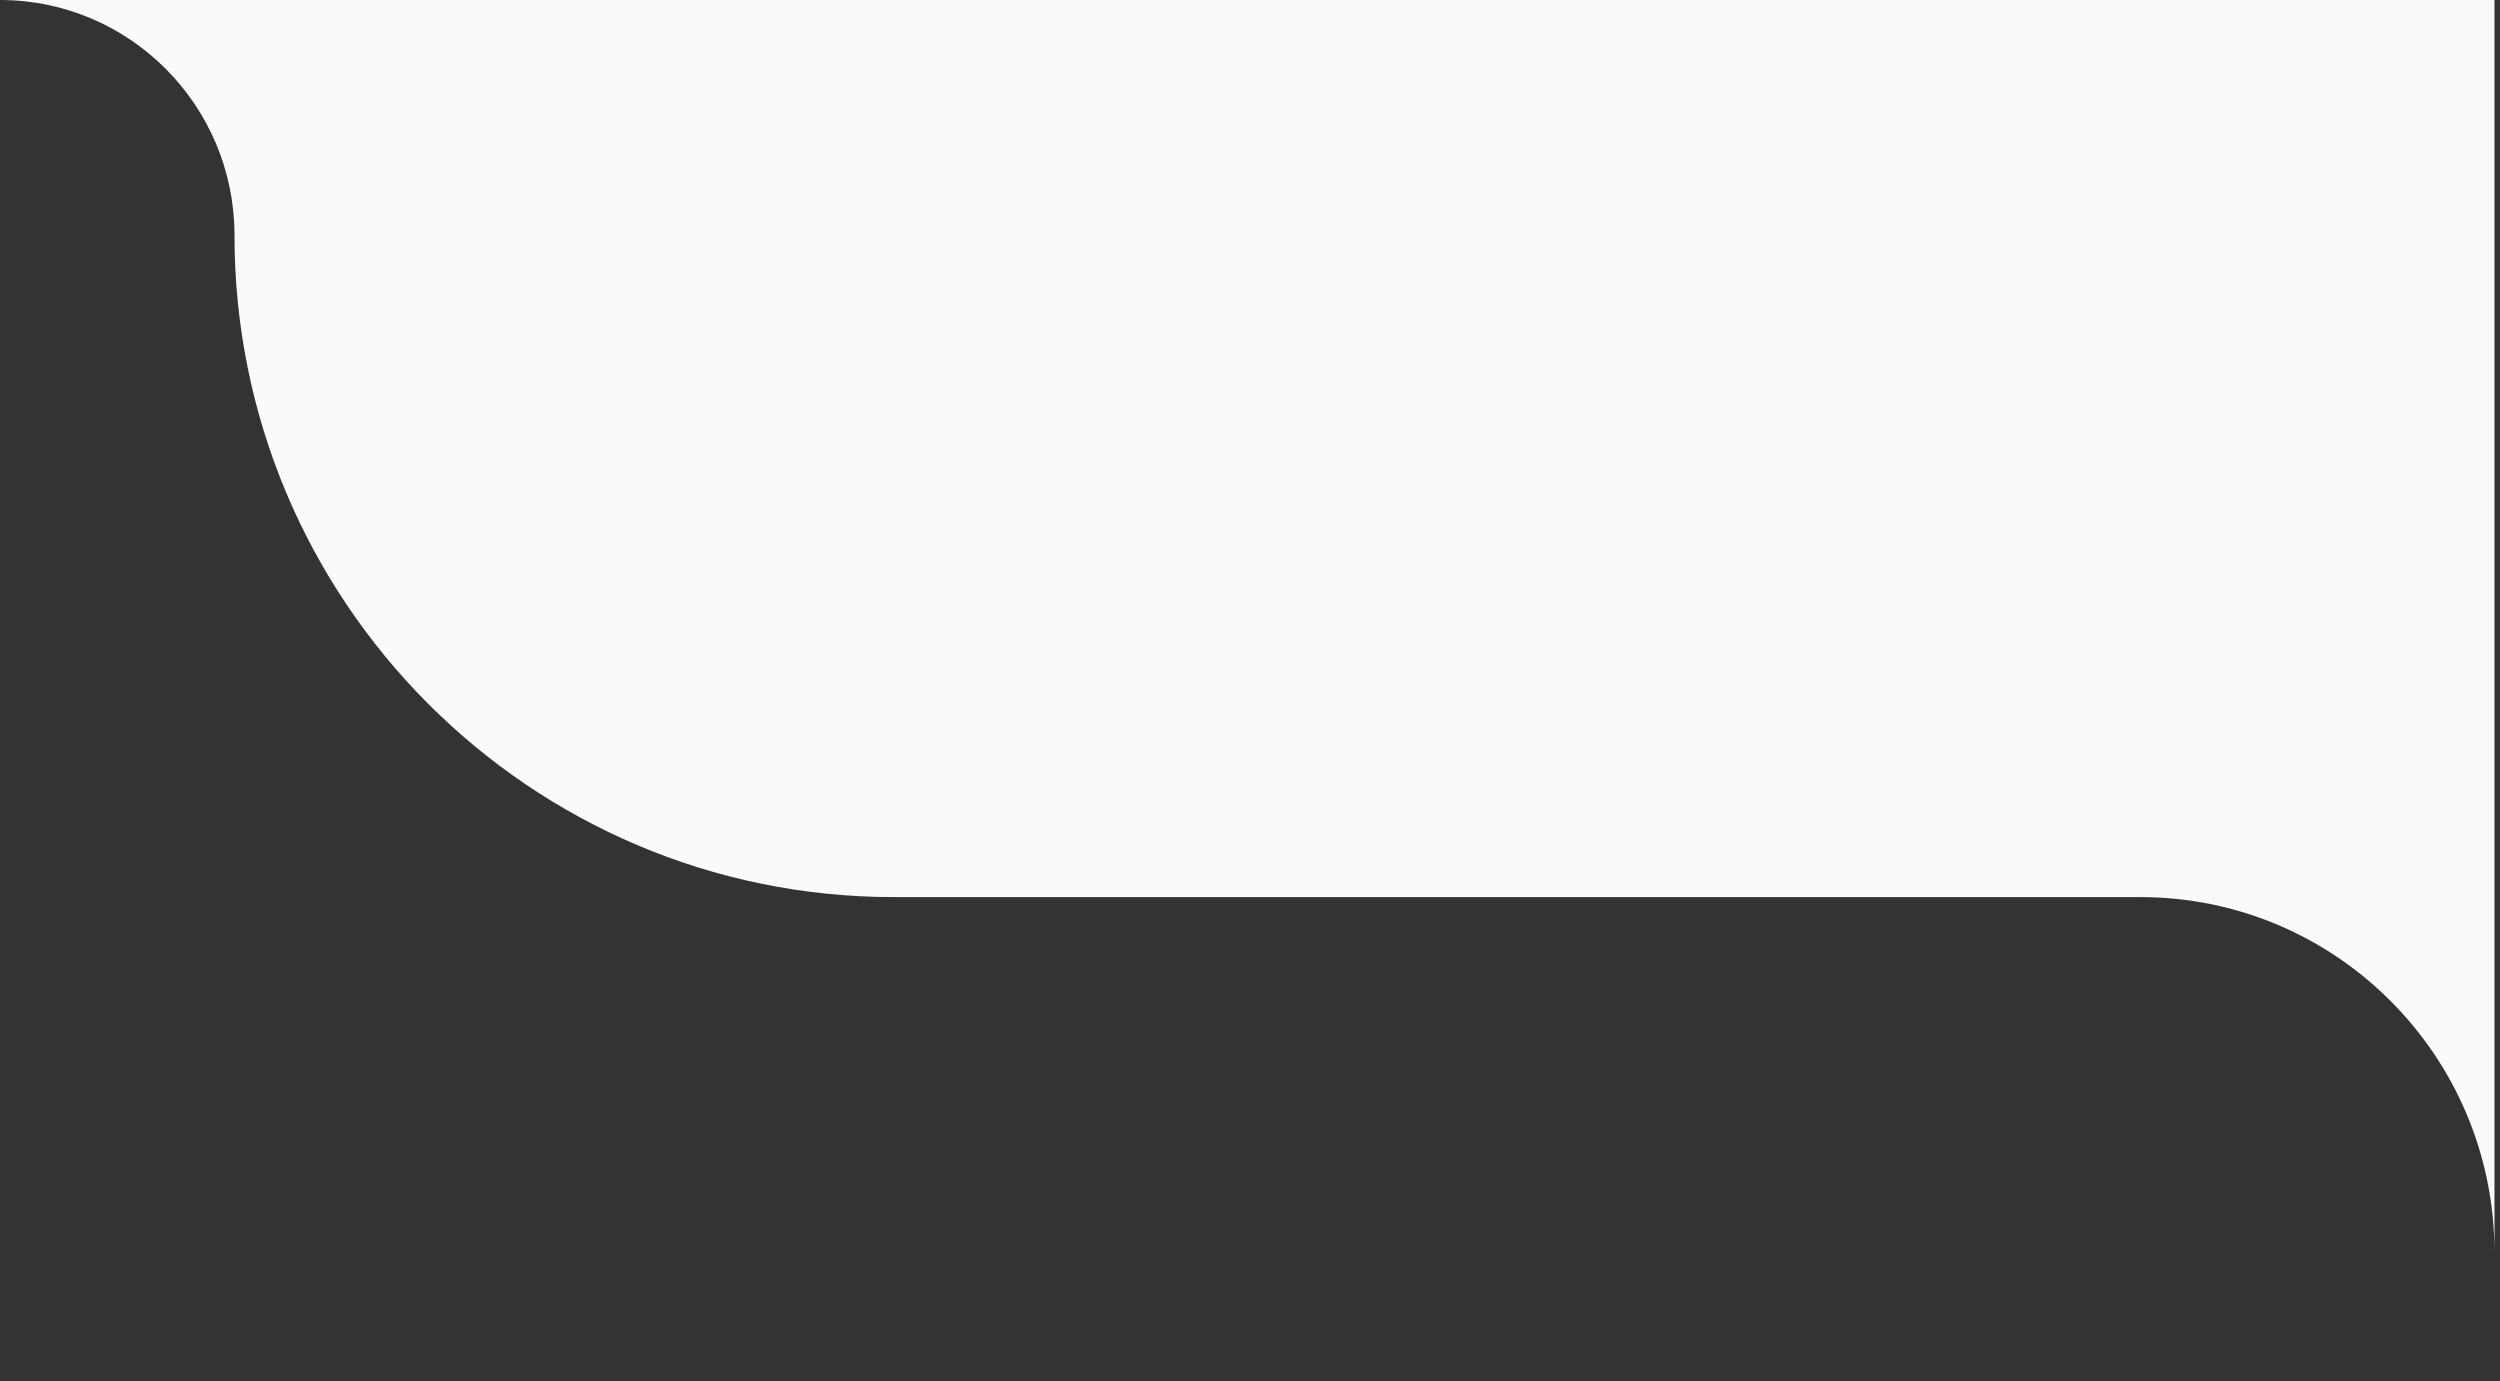 <svg width="353" height="195" viewBox="0 0 353 195" fill="none" xmlns="http://www.w3.org/2000/svg">
  <rect x="0" y="0" width="353" height="195" fill="#333333" stroke="none"/>
  <path
    id="top-right-mask"
    d="M0 0C18.29 0 33.11 14.88 33.11 33.23C33.11 84.83 74.8 126.67 126.22 126.67H302.22C329.83 126.67 352.22 149.13 352.22 176.85V194.22V0H0Z"
    fill="#FAFAF9" />
</svg>
